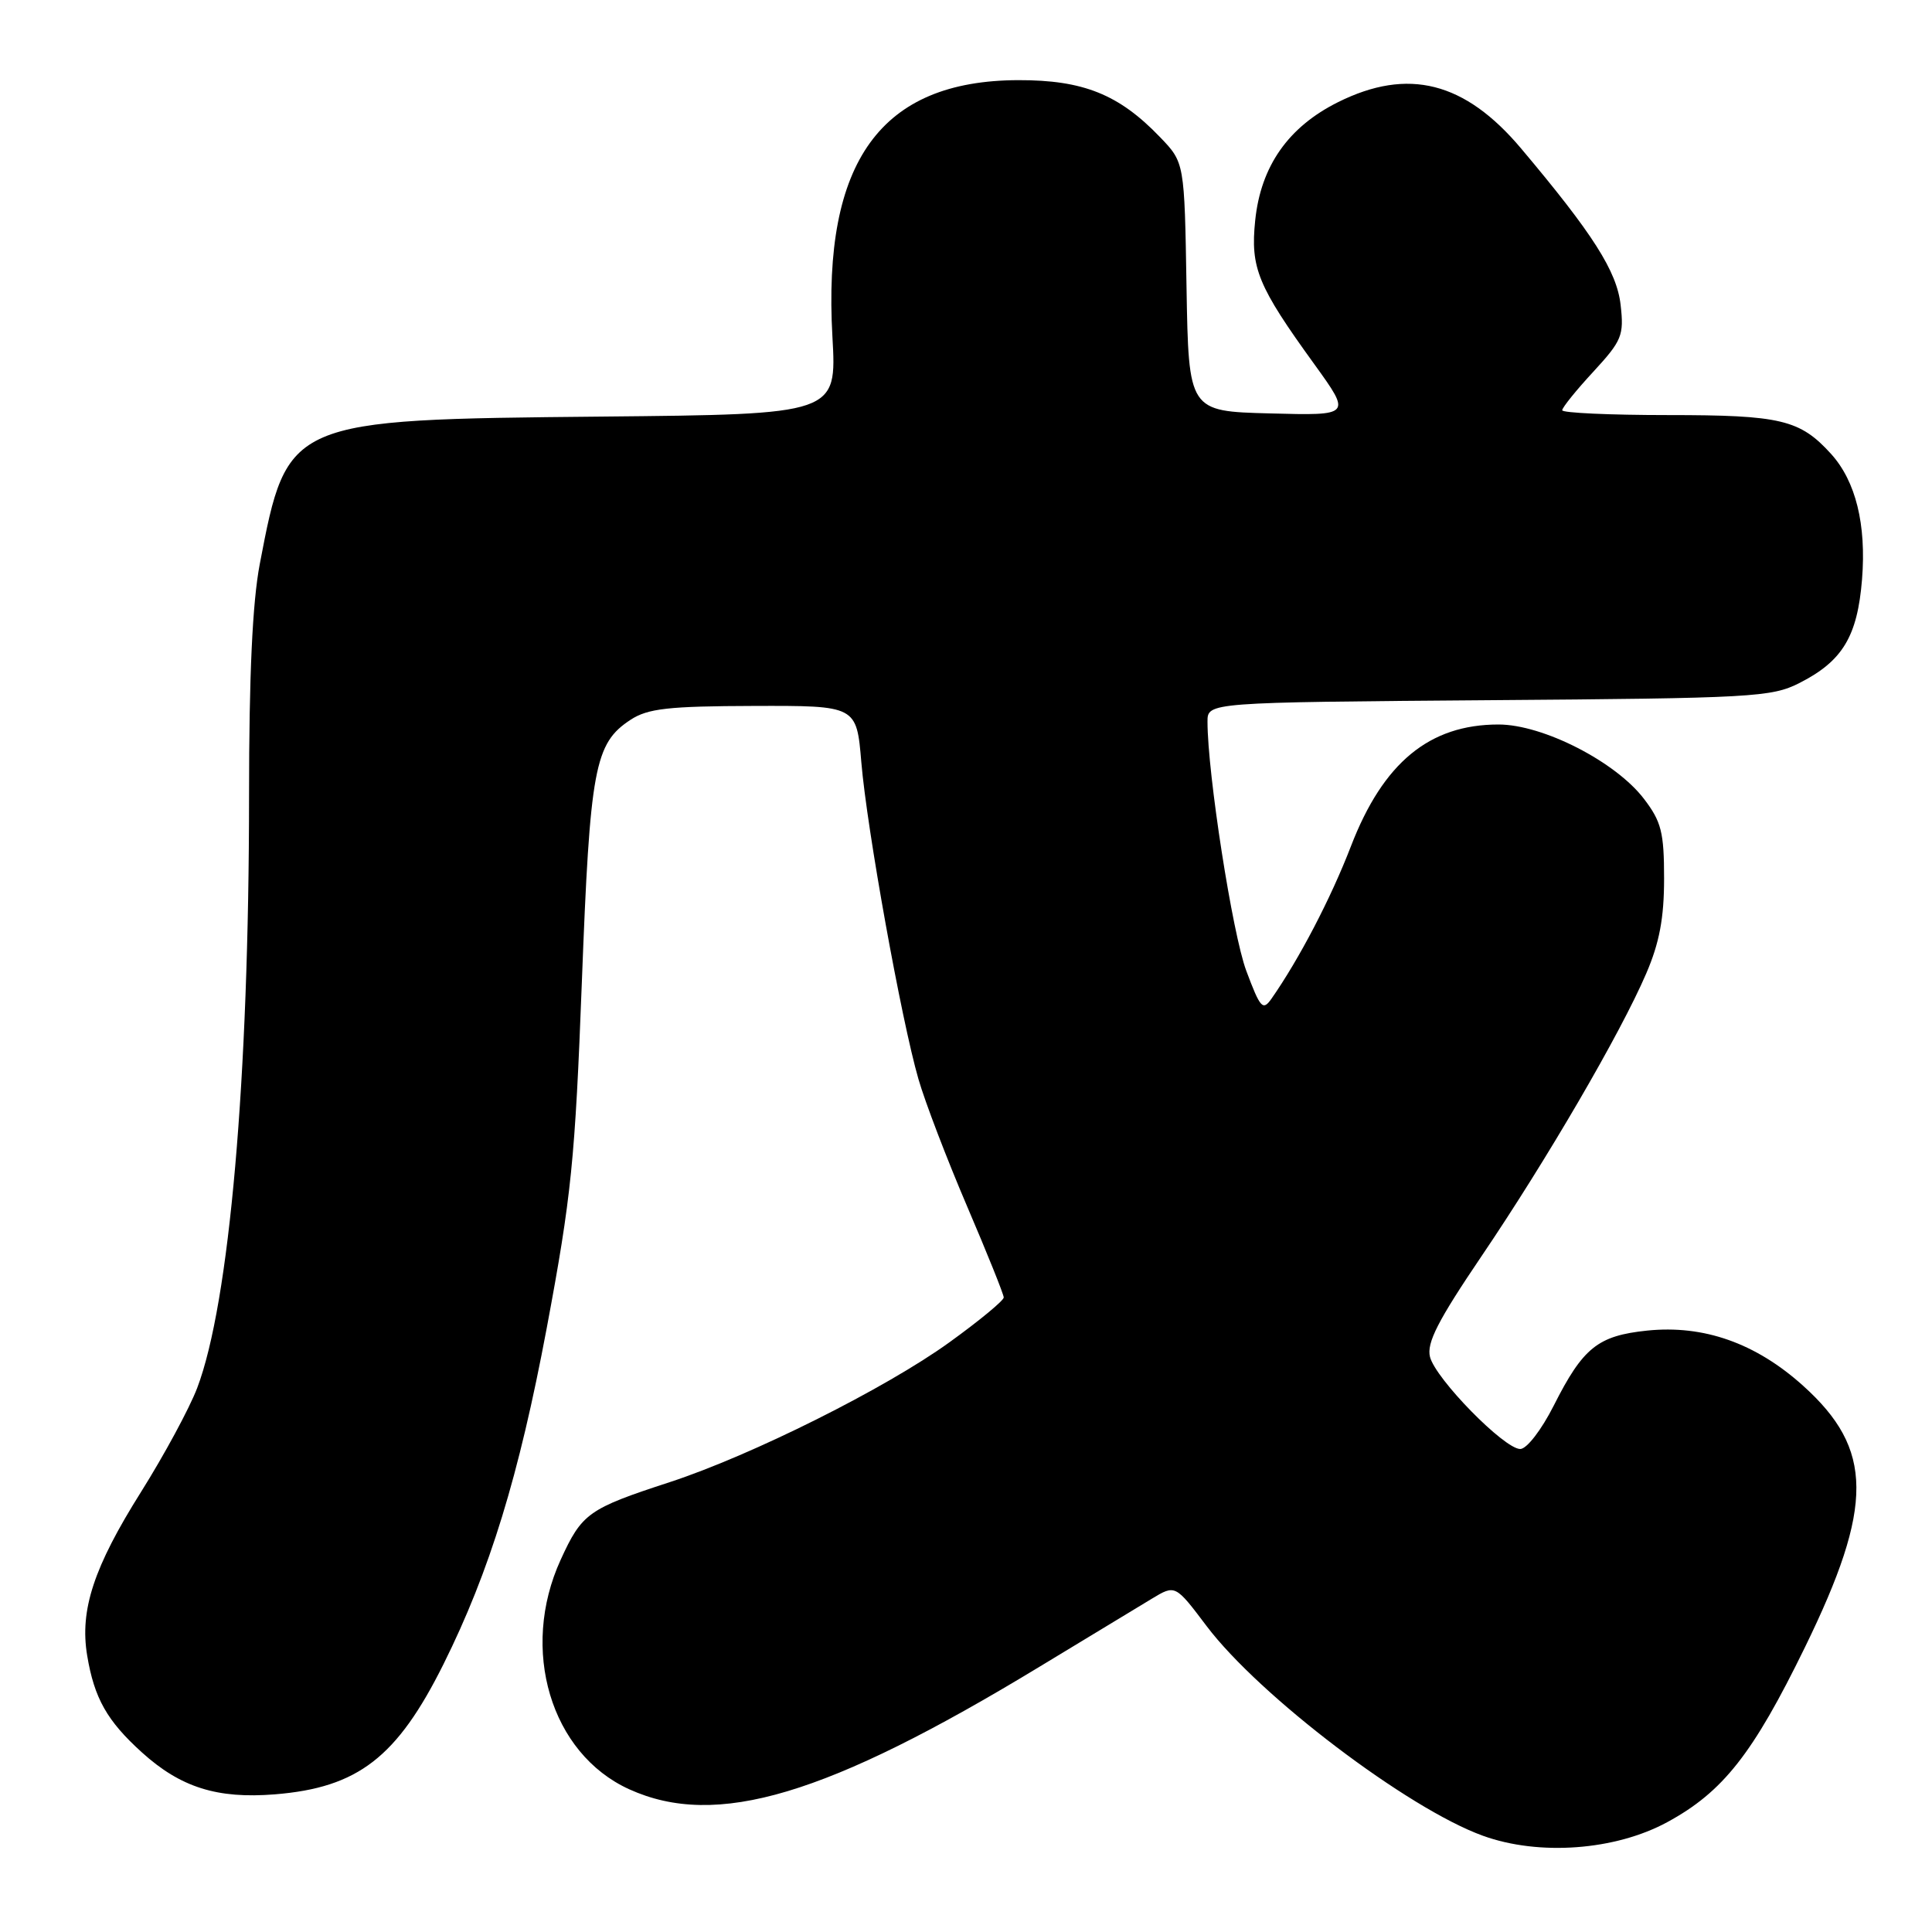 <?xml version="1.0" encoding="UTF-8" standalone="no"?>
<!DOCTYPE svg PUBLIC "-//W3C//DTD SVG 1.1//EN" "http://www.w3.org/Graphics/SVG/1.1/DTD/svg11.dtd" >
<svg xmlns="http://www.w3.org/2000/svg" xmlns:xlink="http://www.w3.org/1999/xlink" version="1.1" viewBox="0 0 256 256">
 <g >
 <path fill="currentColor"
d=" M 220.93 241.44 C 228.31 237.43 232.27 232.40 239.17 218.26 C 248.32 199.51 248.27 192.02 238.90 183.60 C 232.64 177.97 225.75 175.54 218.26 176.31 C 211.72 176.99 209.76 178.56 205.88 186.25 C 204.24 189.49 202.30 192.00 201.44 192.00 C 199.32 192.00 190.22 182.71 189.48 179.79 C 189.02 177.94 190.53 174.99 196.31 166.45 C 204.90 153.77 214.73 136.92 218.13 129.00 C 219.88 124.94 220.50 121.65 220.50 116.42 C 220.50 110.30 220.14 108.87 217.84 105.86 C 214.08 100.93 204.45 96.00 198.56 96.00 C 189.40 96.00 183.28 101.05 179.01 112.12 C 176.35 119.03 172.15 127.08 168.48 132.33 C 167.33 133.97 167.00 133.61 165.14 128.64 C 163.31 123.76 160.00 102.48 160.00 95.62 C 160.00 93.07 160.00 93.07 197.25 92.78 C 232.21 92.52 234.74 92.38 238.44 90.50 C 244.15 87.60 246.12 84.33 246.73 76.76 C 247.31 69.49 245.90 63.77 242.63 60.15 C 238.50 55.60 235.97 55.00 221.05 55.00 C 213.32 55.00 207.00 54.71 207.00 54.36 C 207.00 54.01 208.85 51.71 211.12 49.26 C 214.92 45.13 215.20 44.45 214.74 40.40 C 214.24 35.95 211.09 31.00 201.56 19.68 C 194.10 10.82 186.58 8.92 177.31 13.53 C 170.70 16.82 167.06 22.02 166.32 29.21 C 165.67 35.50 166.65 37.89 174.17 48.28 C 179.07 55.07 179.07 55.07 168.29 54.78 C 157.50 54.50 157.50 54.50 157.22 38.02 C 156.95 21.54 156.95 21.54 153.72 18.18 C 148.27 12.50 143.53 10.60 134.93 10.62 C 116.72 10.67 108.98 21.35 110.30 44.62 C 110.88 54.90 110.88 54.90 79.69 55.20 C 38.10 55.60 38.08 55.61 34.42 74.74 C 33.45 79.84 33.00 89.47 33.00 105.43 C 33.00 142.96 30.40 172.67 26.13 183.91 C 25.10 186.62 21.75 192.81 18.70 197.67 C 12.42 207.65 10.55 213.33 11.55 219.36 C 12.49 225.03 14.19 228.03 18.80 232.20 C 23.94 236.85 28.78 238.37 36.42 237.76 C 47.43 236.87 52.60 232.88 58.77 220.50 C 64.89 208.20 68.76 195.58 72.44 176.00 C 75.71 158.54 76.20 153.74 77.10 130.09 C 78.18 101.71 78.78 98.50 83.56 95.37 C 85.84 93.88 88.56 93.57 99.90 93.54 C 113.50 93.50 113.50 93.50 114.13 101.00 C 114.87 109.84 119.43 135.15 121.70 142.99 C 122.57 146.01 125.47 153.59 128.14 159.83 C 130.81 166.07 133.00 171.51 133.00 171.92 C 133.00 172.33 129.77 175.00 125.82 177.85 C 117.37 183.96 99.60 192.84 88.75 196.39 C 77.94 199.92 77.12 200.50 74.29 206.68 C 68.85 218.57 72.97 232.36 83.38 237.09 C 94.93 242.33 109.53 237.97 137.76 220.84 C 144.22 216.93 150.90 212.88 152.62 211.84 C 155.73 209.96 155.73 209.96 159.88 215.46 C 166.88 224.73 186.54 239.65 196.50 243.25 C 203.94 245.94 214.04 245.19 220.93 241.44 Z "/>
</g>
</svg>